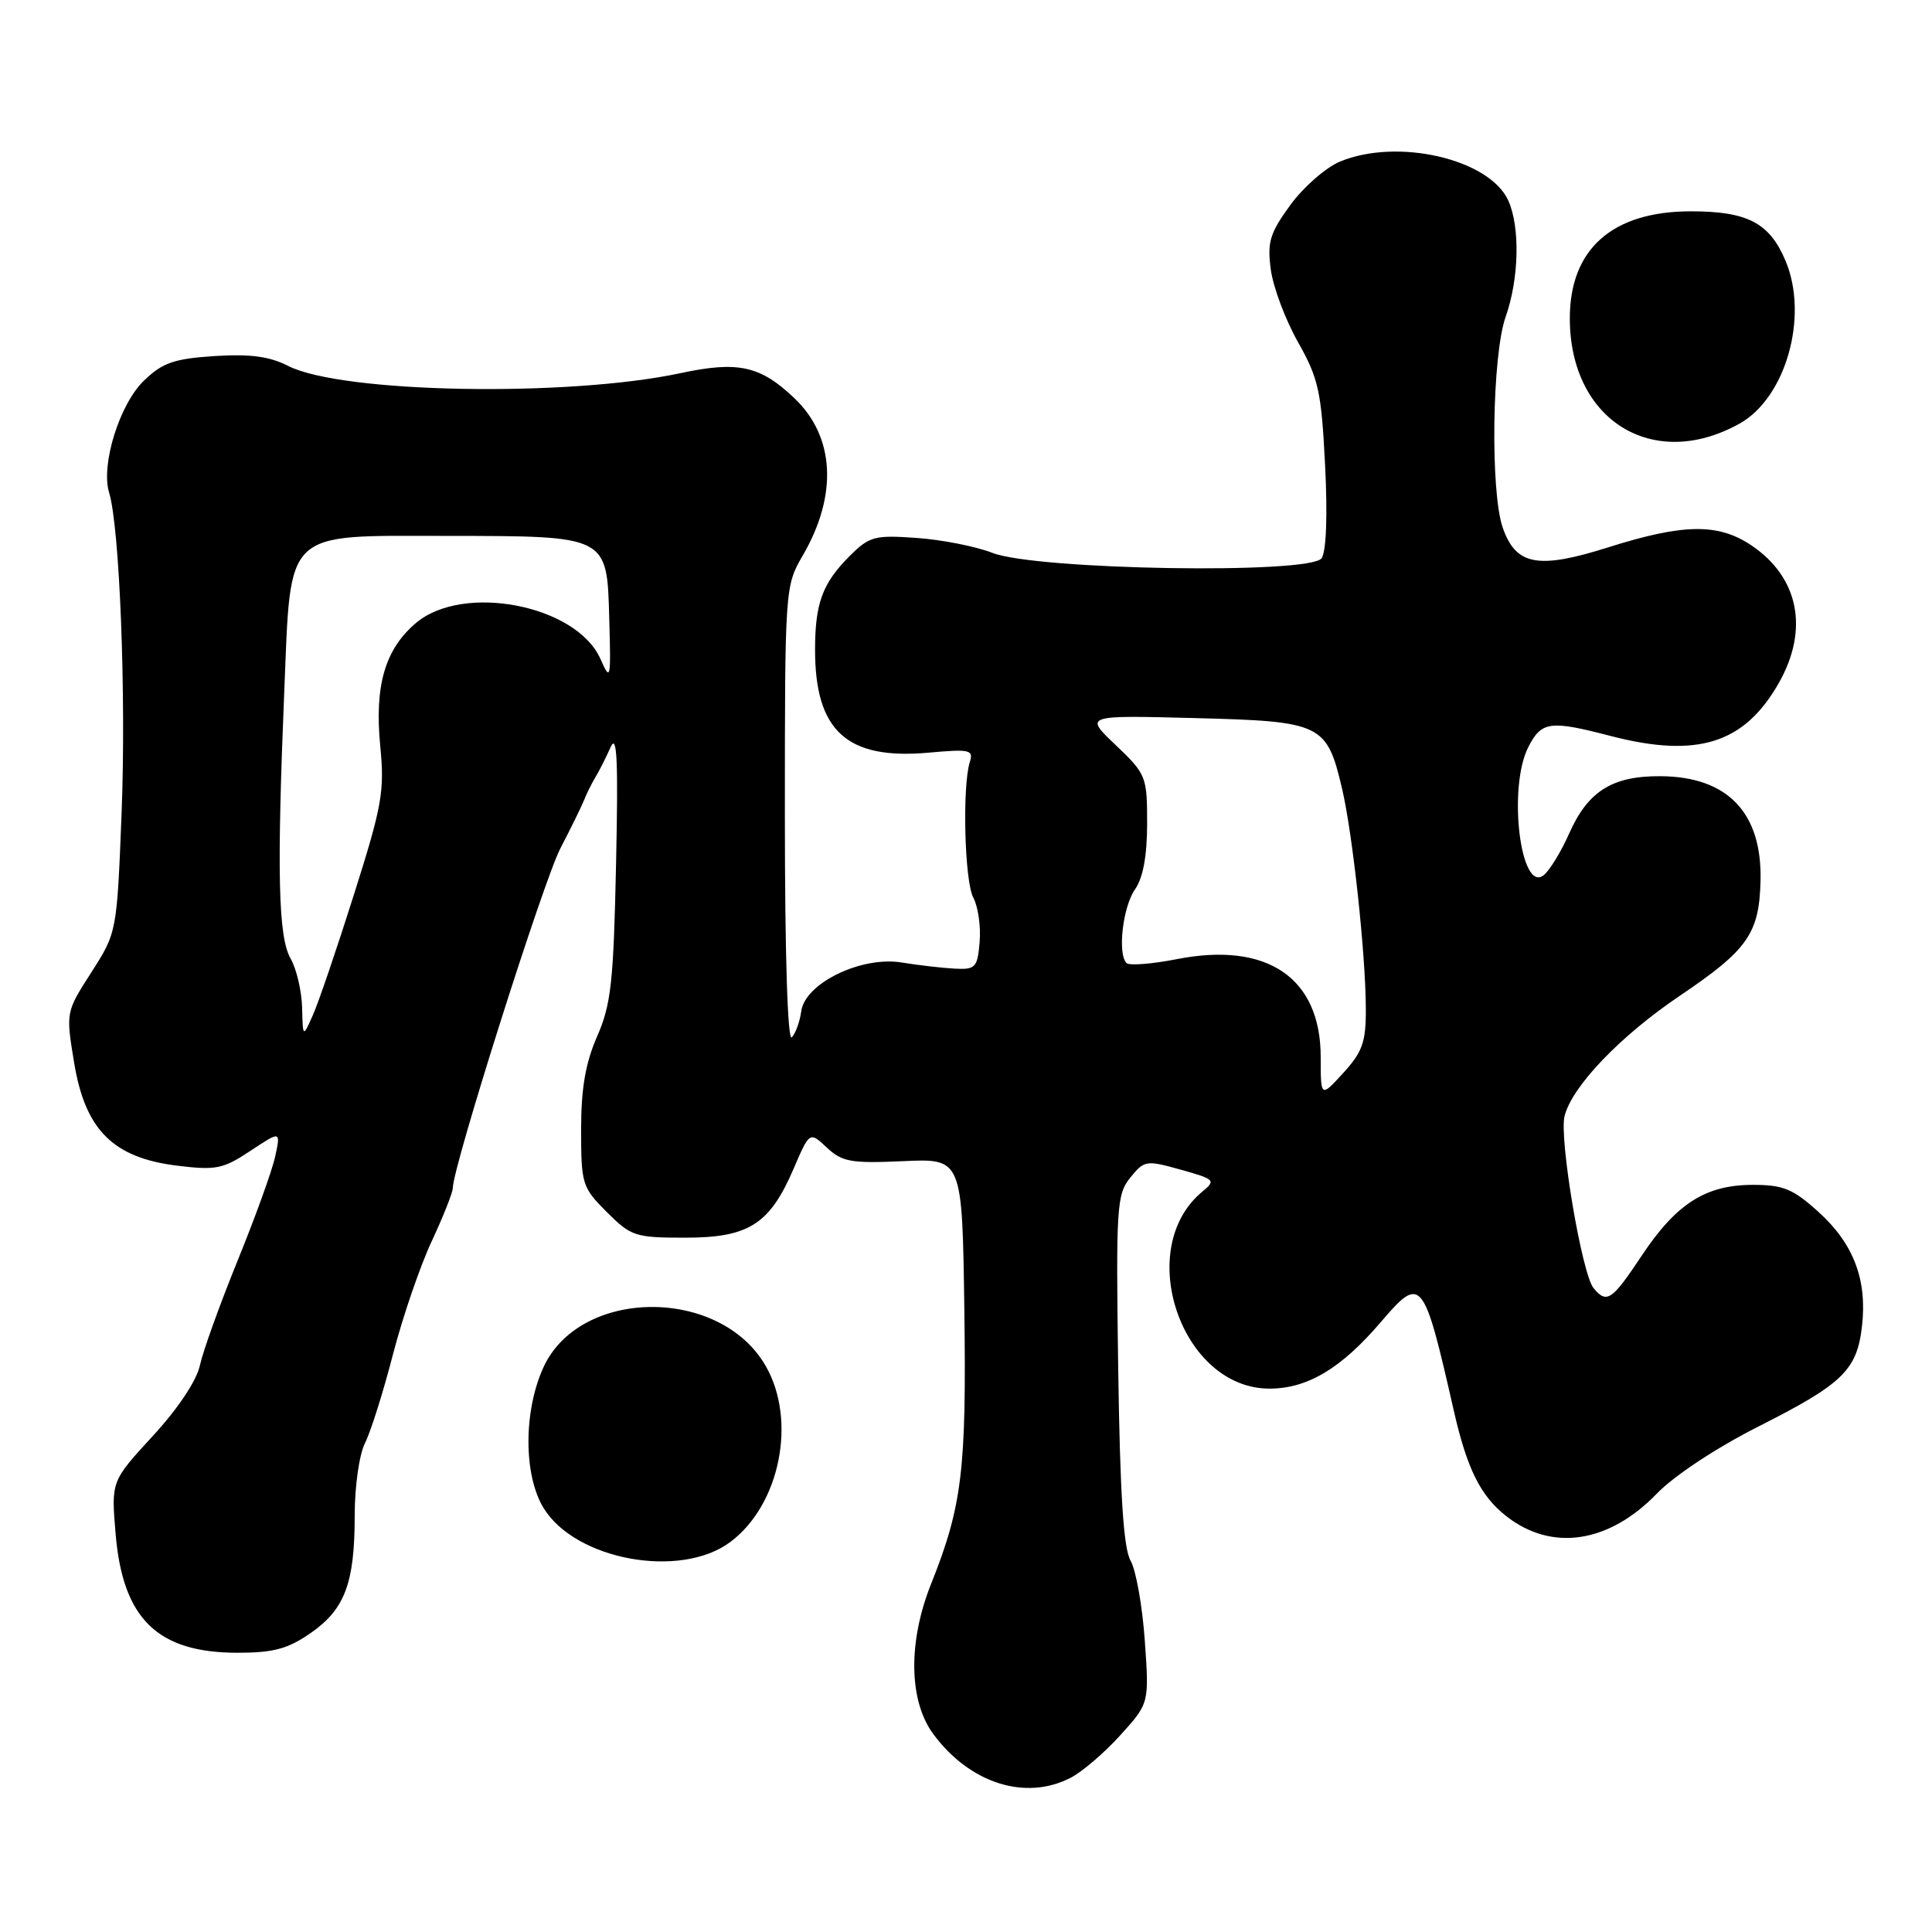 <?xml version="1.0" encoding="UTF-8" standalone="no"?>
<!DOCTYPE svg PUBLIC "-//W3C//DTD SVG 1.1//EN" "http://www.w3.org/Graphics/SVG/1.1/DTD/svg11.dtd" >
<svg xmlns="http://www.w3.org/2000/svg" xmlns:xlink="http://www.w3.org/1999/xlink" version="1.1" viewBox="0 0 256 256">
 <g >
 <path fill="currentColor"
d=" M 141.87 235.56 C 143.40 234.78 146.37 232.23 148.46 229.91 C 152.28 225.69 152.28 225.69 151.69 217.37 C 151.37 212.80 150.52 208.03 149.80 206.78 C 148.87 205.14 148.41 198.01 148.17 181.46 C 147.86 159.92 147.97 158.26 149.77 156.04 C 151.63 153.74 151.88 153.71 156.46 154.99 C 161.00 156.26 161.14 156.40 159.30 157.91 C 150.19 165.46 156.52 184.00 168.21 184.00 C 173.24 184.00 177.71 181.33 182.95 175.20 C 188.33 168.90 188.62 169.25 192.62 186.85 C 194.38 194.61 196.15 198.19 199.58 200.89 C 205.61 205.63 213.18 204.50 219.56 197.89 C 221.86 195.52 227.46 191.82 233.00 189.02 C 244.21 183.36 246.07 181.55 246.73 175.66 C 247.42 169.55 245.59 164.76 240.94 160.57 C 237.58 157.53 236.29 157.00 232.25 157.00 C 225.99 157.01 222.11 159.49 217.51 166.42 C 213.59 172.32 212.90 172.79 211.16 170.69 C 209.61 168.83 206.58 150.82 207.31 147.89 C 208.30 143.94 214.70 137.26 222.62 131.92 C 231.60 125.86 233.11 123.70 233.28 116.69 C 233.49 107.69 228.93 102.92 220.06 102.85 C 213.64 102.80 210.41 104.83 207.92 110.45 C 206.88 112.81 205.37 115.28 204.58 115.94 C 201.47 118.52 199.75 104.32 202.53 98.95 C 204.27 95.58 205.38 95.43 213.34 97.50 C 224.89 100.51 231.14 98.55 235.72 90.47 C 239.72 83.40 238.35 76.50 232.09 72.28 C 227.69 69.31 223.09 69.37 213.15 72.51 C 203.80 75.47 200.87 74.93 199.12 69.92 C 197.46 65.15 197.70 47.10 199.50 42.00 C 201.29 36.93 201.44 30.07 199.85 26.56 C 197.33 21.05 185.15 18.24 177.53 21.42 C 175.66 22.21 172.71 24.79 170.97 27.17 C 168.25 30.91 167.90 32.08 168.39 35.73 C 168.70 38.05 170.32 42.37 171.99 45.33 C 174.71 50.14 175.09 51.87 175.58 61.61 C 175.92 68.26 175.74 73.07 175.12 73.97 C 173.64 76.12 137.32 75.53 131.50 73.26 C 129.30 72.40 124.78 71.51 121.46 71.28 C 115.89 70.88 115.20 71.07 112.59 73.67 C 108.98 77.28 108.00 79.93 108.00 86.10 C 108.00 96.88 112.23 100.71 123.07 99.73 C 128.49 99.24 129.02 99.35 128.51 100.95 C 127.49 104.19 127.80 116.76 128.97 118.94 C 129.60 120.12 129.98 122.75 129.81 124.79 C 129.52 128.22 129.27 128.49 126.50 128.35 C 124.85 128.26 121.70 127.90 119.50 127.54 C 114.15 126.65 106.66 130.28 106.17 134.00 C 105.98 135.38 105.42 136.93 104.92 137.45 C 104.36 138.03 104.00 126.43 104.00 108.04 C 104.00 77.88 104.02 77.65 106.38 73.59 C 111.03 65.59 110.62 57.87 105.27 52.77 C 100.75 48.46 97.80 47.81 90.19 49.44 C 75.20 52.65 45.23 52.10 38.17 48.48 C 35.73 47.23 33.15 46.88 28.44 47.18 C 23.08 47.53 21.55 48.05 19.09 50.42 C 15.85 53.52 13.33 61.59 14.46 65.28 C 15.85 69.82 16.72 92.01 16.12 107.53 C 15.49 123.55 15.49 123.55 12.11 128.83 C 8.72 134.11 8.72 134.11 9.82 140.80 C 11.28 149.70 14.96 153.39 23.41 154.45 C 28.60 155.09 29.54 154.91 33.17 152.50 C 37.19 149.84 37.19 149.84 36.48 153.17 C 36.10 155.00 33.85 161.22 31.50 167.00 C 29.15 172.78 26.90 179.02 26.50 180.87 C 26.07 182.92 23.61 186.62 20.26 190.26 C 14.73 196.27 14.73 196.27 15.32 203.24 C 16.26 214.50 20.86 218.99 31.45 219.00 C 36.22 219.00 38.13 218.49 41.13 216.41 C 45.70 213.25 47.00 209.78 47.00 200.80 C 47.00 196.95 47.60 192.71 48.37 191.20 C 49.12 189.72 50.78 184.45 52.06 179.50 C 53.34 174.55 55.65 167.80 57.19 164.50 C 58.73 161.20 60.00 158.01 60.00 157.41 C 60.00 154.63 72.00 116.74 74.26 112.40 C 75.66 109.71 77.07 106.83 77.40 106.00 C 77.72 105.17 78.39 103.83 78.89 103.00 C 79.39 102.17 80.30 100.38 80.91 99.00 C 81.76 97.09 81.93 100.73 81.63 114.50 C 81.30 130.14 80.97 133.13 79.12 137.33 C 77.58 140.86 77.00 144.20 77.00 149.68 C 77.00 156.90 77.14 157.34 80.40 160.60 C 83.62 163.82 84.18 164.00 90.77 164.00 C 99.20 164.00 101.98 162.24 105.15 154.88 C 107.28 149.92 107.28 149.92 109.57 152.07 C 111.59 153.96 112.77 154.17 119.68 153.86 C 127.50 153.50 127.50 153.50 127.78 173.50 C 128.07 194.83 127.49 199.57 123.35 209.94 C 120.30 217.60 120.42 225.40 123.68 229.79 C 128.51 236.31 135.89 238.66 141.87 235.56 Z  M 96.76 204.33 C 103.36 199.41 105.61 188.22 101.46 181.00 C 95.42 170.47 76.80 170.61 71.99 181.22 C 69.36 187.01 69.37 195.46 72.02 199.81 C 76.24 206.72 90.15 209.26 96.76 204.33 Z  M 230.50 56.13 C 236.63 52.71 239.68 41.96 236.61 34.60 C 234.49 29.53 231.57 28.00 224.03 28.00 C 213.63 28.01 207.99 33.01 208.01 42.22 C 208.03 55.70 219.05 62.52 230.50 56.13 Z  M 175.00 140.07 C 175.00 129.56 167.92 124.74 155.94 127.09 C 152.64 127.74 149.64 127.97 149.27 127.61 C 148.06 126.39 148.77 120.16 150.40 117.84 C 151.46 116.32 152.00 113.40 152.00 109.12 C 152.00 102.88 151.88 102.58 147.84 98.73 C 143.67 94.77 143.67 94.77 158.32 95.15 C 175.16 95.58 175.80 95.89 177.83 104.50 C 179.23 110.45 180.96 126.41 180.98 133.69 C 181.00 138.07 180.53 139.39 178.00 142.16 C 175.00 145.45 175.00 145.45 175.00 140.07 Z  M 40.03 133.50 C 39.97 131.30 39.29 128.38 38.50 127.00 C 36.87 124.14 36.67 115.68 37.67 91.54 C 38.56 69.94 37.46 71.00 59.20 71.01 C 80.64 71.03 80.43 70.92 80.73 82.03 C 80.96 90.07 80.90 90.34 79.56 87.31 C 76.40 80.18 61.42 77.25 55.14 82.53 C 51.01 86.01 49.60 90.86 50.39 98.91 C 50.97 104.85 50.62 106.79 46.91 118.50 C 44.65 125.65 42.20 132.85 41.46 134.50 C 40.13 137.50 40.13 137.50 40.03 133.50 Z "/>
</g>
</svg>